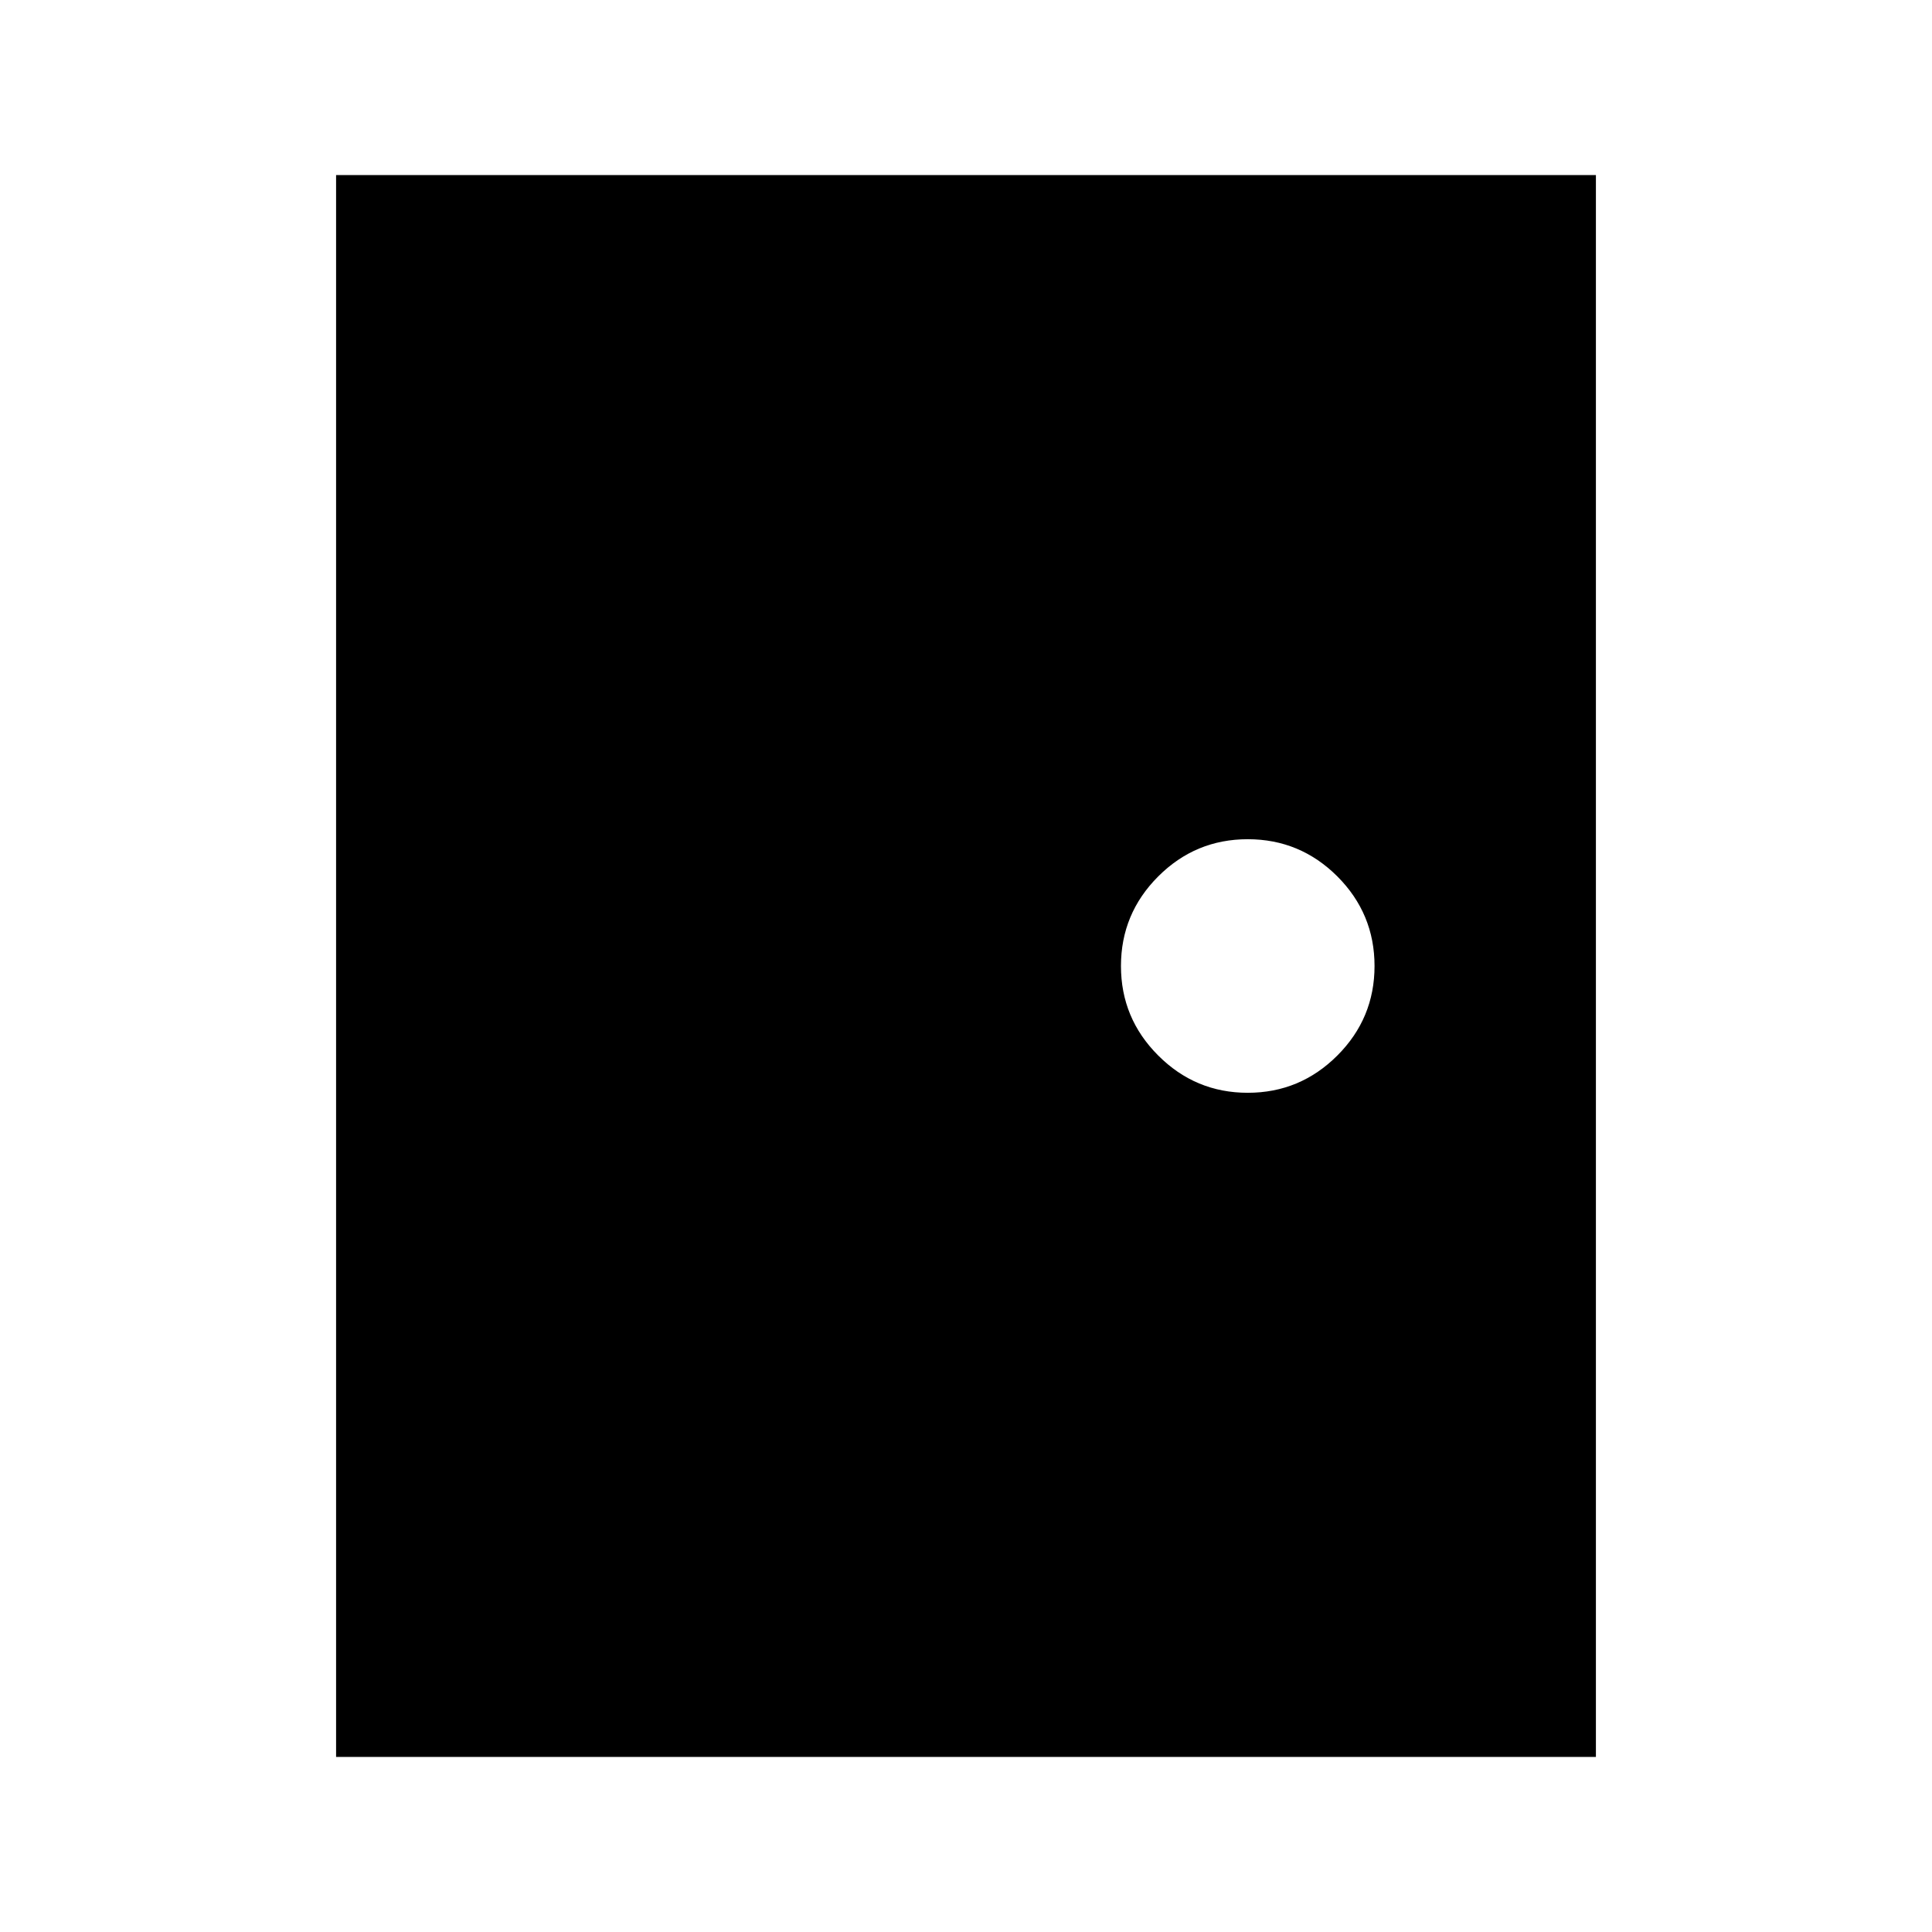 <svg xmlns="http://www.w3.org/2000/svg" height="24" width="24"><path d="M4.175 21.825V2.175h15.65v19.65Zm11.325-8.25q.65 0 1.113-.463.462-.462.462-1.112 0-.65-.462-1.113-.463-.462-1.113-.462-.65 0-1.112.462-.463.463-.463 1.113 0 .65.463 1.112.462.463 1.112.463Z"/></svg>